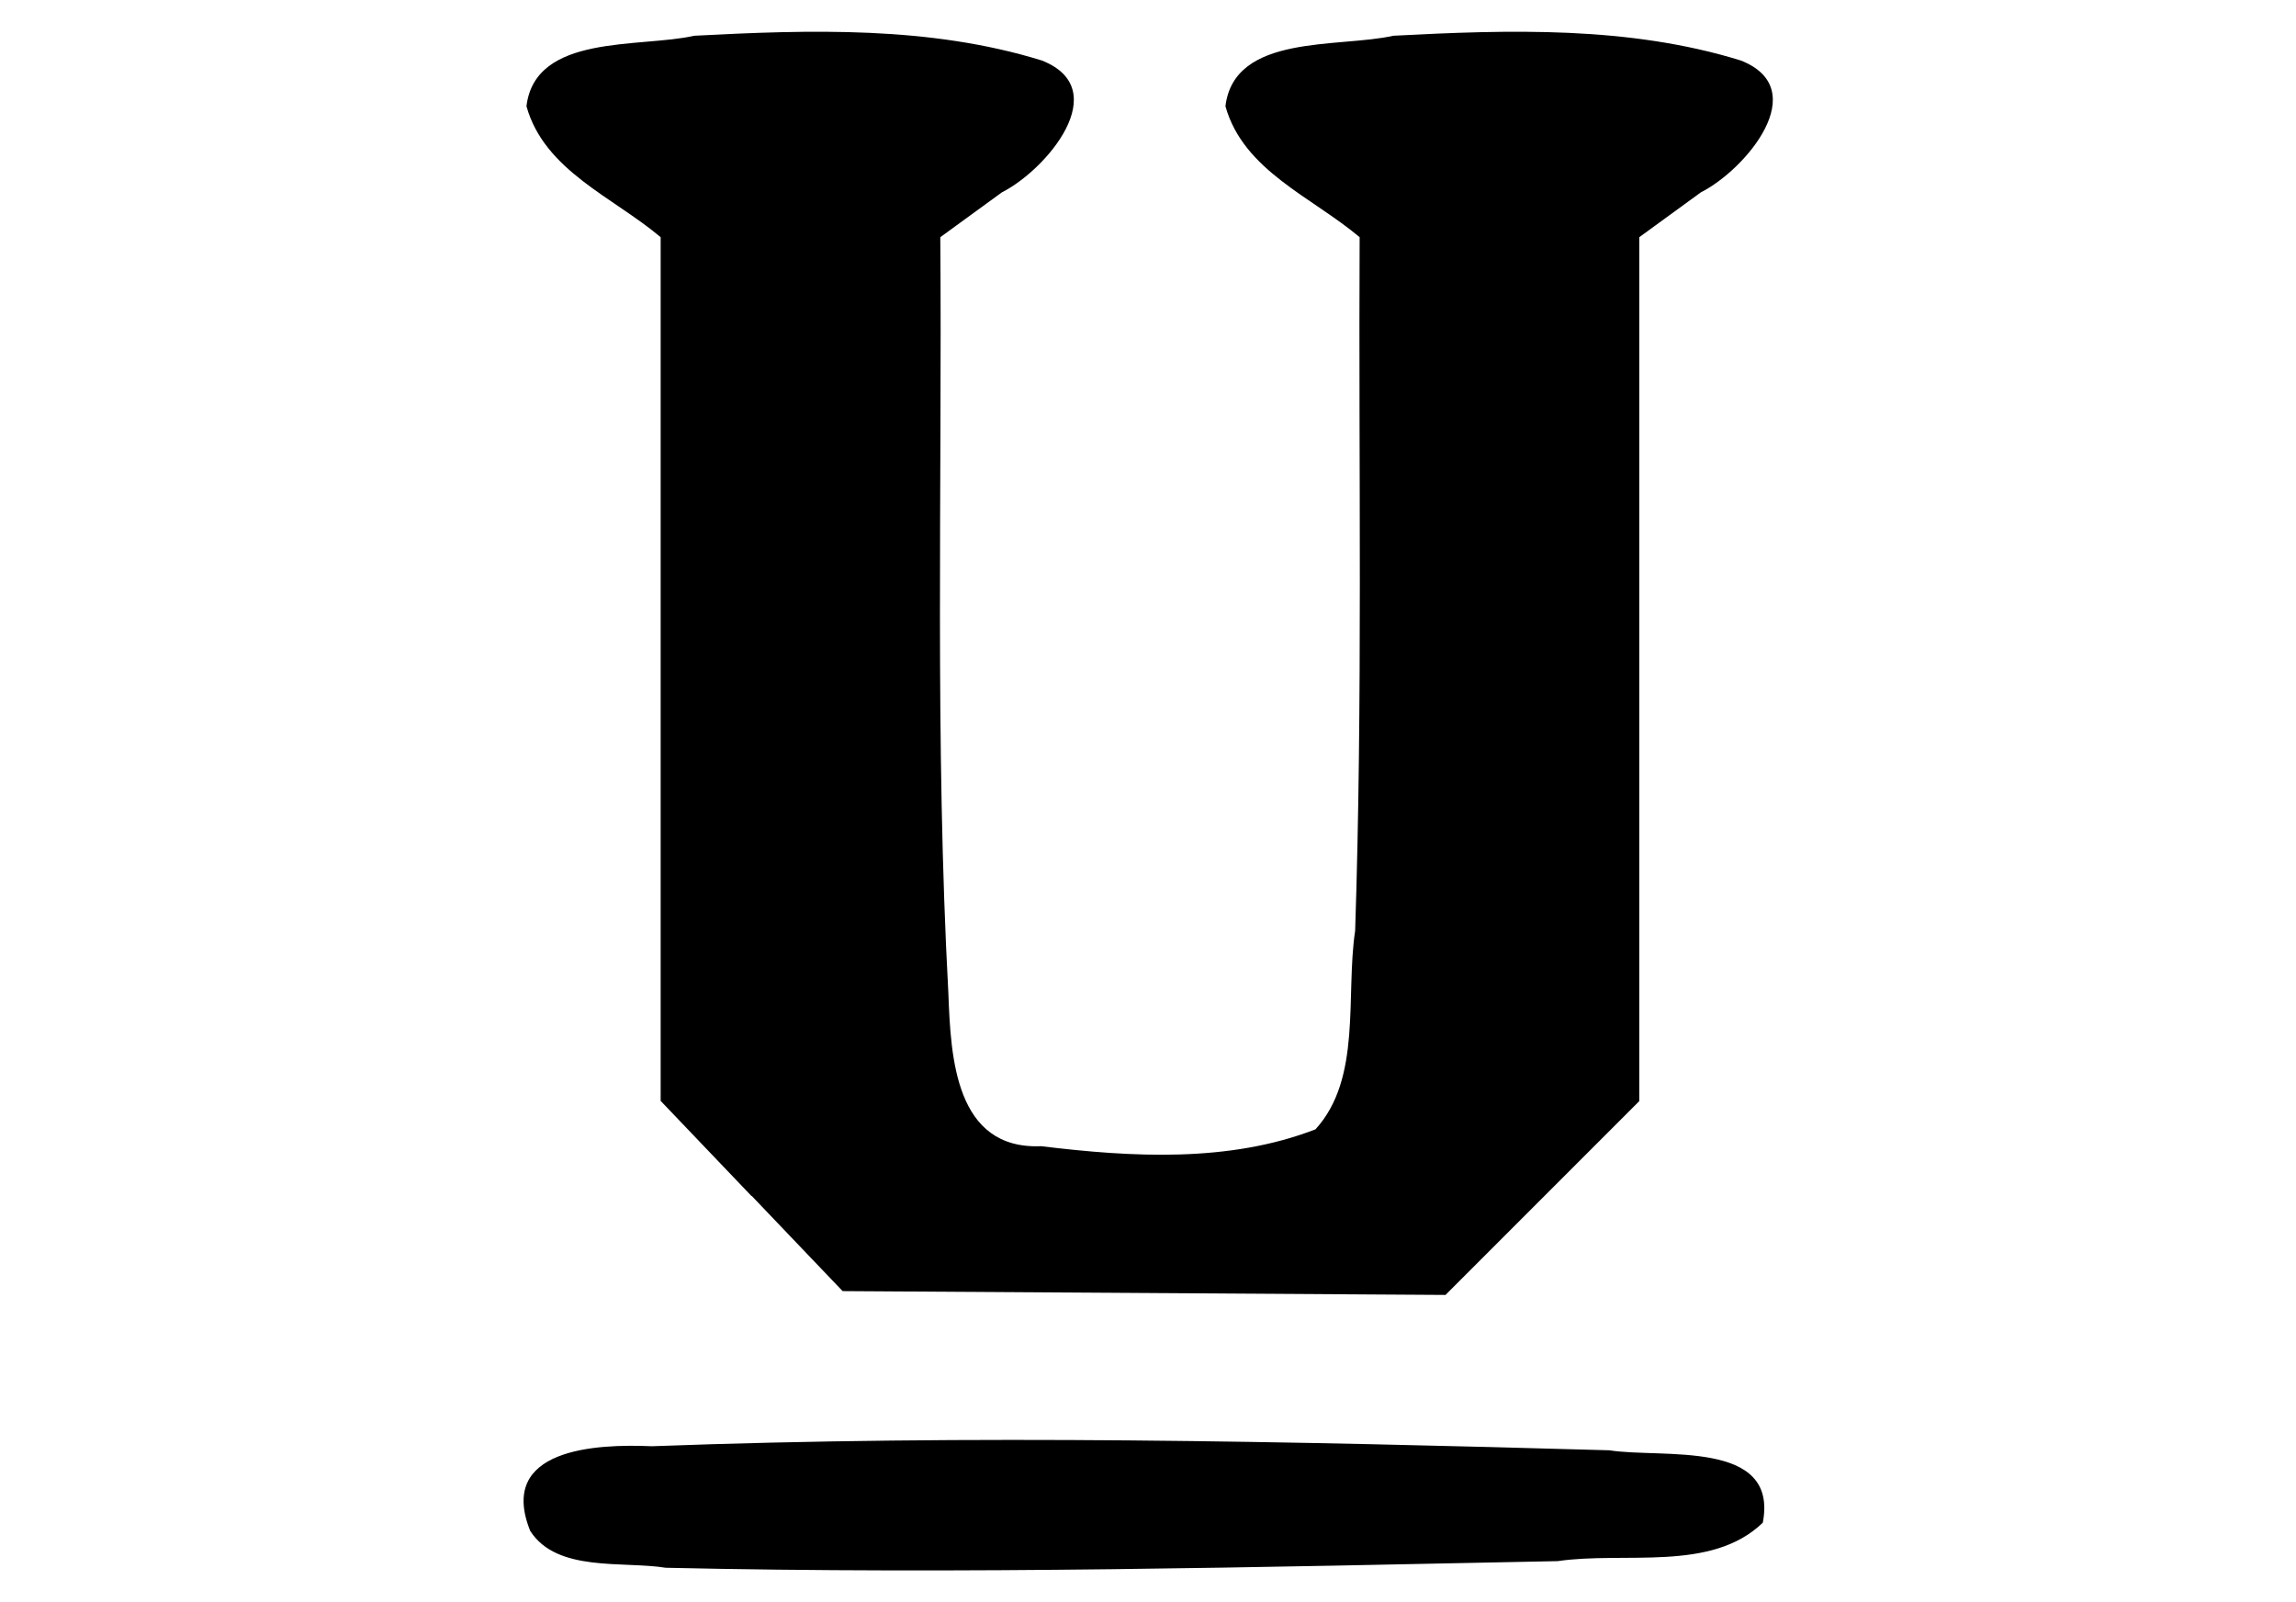 
<svg
   xmlns:dc="http://purl.org/dc/elements/1.1/"
   xmlns:cc="http://creativecommons.org/ns#"
   xmlns:rdf="http://www.w3.org/1999/02/22-rdf-syntax-ns#"
   xmlns:svg="http://www.w3.org/2000/svg"
   xmlns="http://www.w3.org/2000/svg"
   id="svg946"
   version="1.1"
   viewBox="0 0 20.428 14.251"
   height="14.251mm"
   width="20.428mm">

  <g
     transform="translate(-49.951,-62.733)"
     id="layer1">
    <path
       id="path919"
       d="m 54.67,76.355 c -0.3,-0.738 0.585,-0.779 1.08,-0.757 2.838,-0.106 5.681,-0.044 8.519,0.036 0.468,0.074 1.509,-0.101 1.366,0.644 -0.458,0.443 -1.23,0.254 -1.825,0.342 -2.645,0.053 -5.291,0.119 -7.936,0.059 -0.378,-0.061 -0.965,0.042 -1.203,-0.324 z m 1.967,-2.983 c -0.269,-0.282 -0.539,-0.564 -0.808,-0.846 0,-2.561 0,-5.122 0,-7.683 -0.423,-0.357 -1.034,-0.592 -1.194,-1.165 0.078,-0.647 1.008,-0.517 1.493,-0.627 1.03,-0.054 2.096,-0.088 3.092,0.22 0.65,0.256 0.04,0.974 -0.355,1.173 -0.183,0.133 -0.365,0.266 -0.548,0.399 0.017,2.243 -0.049,4.488 0.072,6.729 0.021,0.565 0.06,1.389 0.825,1.357 0.806,0.098 1.671,0.148 2.441,-0.15 0.415,-0.454 0.266,-1.188 0.353,-1.766 0.068,-2.056 0.03,-4.113 0.04,-6.17 -0.423,-0.357 -1.034,-0.592 -1.194,-1.165 0.078,-0.647 1.008,-0.517 1.493,-0.627 1.03,-0.054 2.096,-0.088 3.092,0.22 0.65,0.256 0.04,0.974 -0.355,1.173 -0.183,0.133 -0.365,0.266 -0.548,0.399 0,2.562 0,5.124 0,7.685 -0.575,0.575 -1.15,1.15 -1.724,1.724 -1.788,-0.011 -3.576,-0.023 -5.364,-0.034 -0.269,-0.282 -0.539,-0.564 -0.808,-0.846 z"
       style="fill:#000000;stroke-width:0.249" />
  </g>
</svg>
